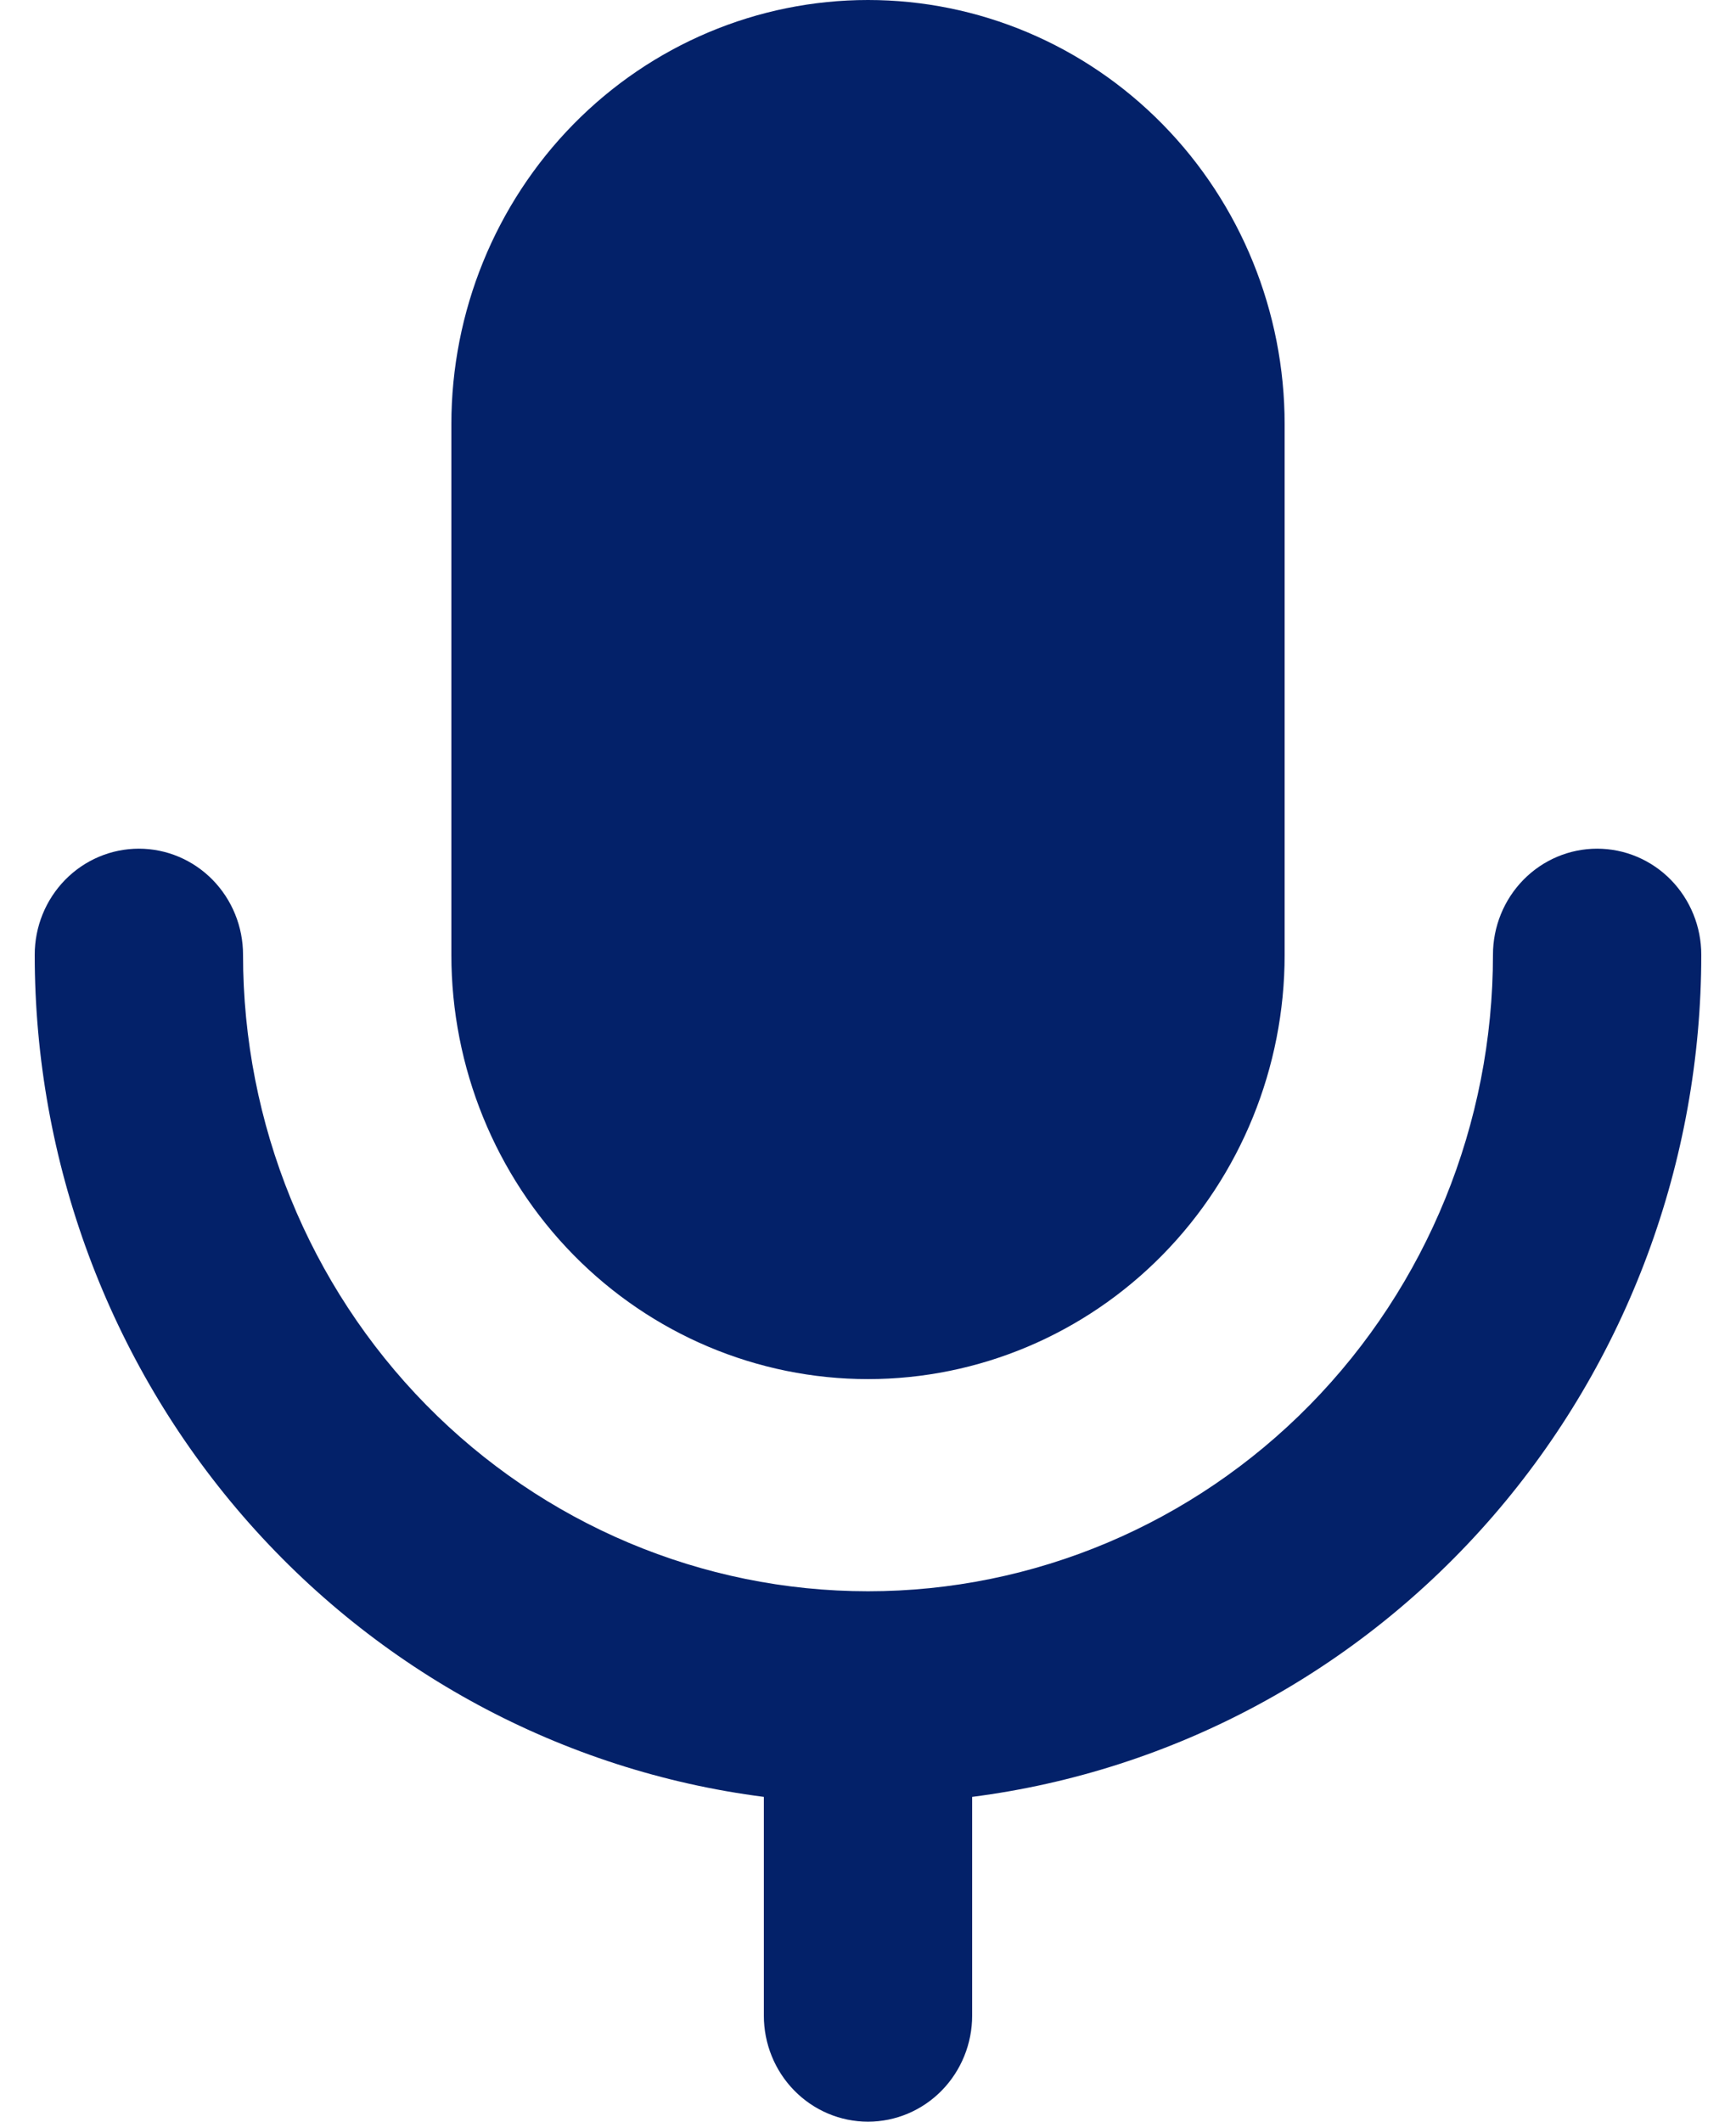<svg width="36" height="44" viewBox="0 0 36 44" fill="none" xmlns="http://www.w3.org/2000/svg">
<path fill-rule="evenodd" clip-rule="evenodd" d="M18 0C15.709 0 13.511 0.927 11.891 2.577C10.27 4.228 9.36 6.466 9.36 8.8V19.8C9.36 22.134 10.27 24.372 11.891 26.023C13.511 27.673 15.709 28.6 18 28.6C20.291 28.6 22.489 27.673 24.109 26.023C25.73 24.372 26.64 22.134 26.64 19.8V8.8C26.64 6.466 25.73 4.228 24.109 2.577C22.489 0.927 20.291 0 18 0ZM2.88 17.6C3.453 17.6 4.002 17.832 4.407 18.244C4.812 18.657 5.04 19.216 5.04 19.8C5.04 23.301 6.405 26.658 8.836 29.134C11.266 31.609 14.563 33 18 33C21.437 33 24.734 31.609 27.164 29.134C29.595 26.658 30.96 23.301 30.96 19.8C30.96 19.216 31.188 18.657 31.593 18.244C31.998 17.832 32.547 17.6 33.12 17.6C33.693 17.6 34.242 17.832 34.647 18.244C35.052 18.657 35.28 19.216 35.28 19.8C35.28 24.087 33.744 28.227 30.96 31.442C28.177 34.658 24.336 36.728 20.16 37.264V41.8C20.16 42.383 19.932 42.943 19.527 43.356C19.122 43.768 18.573 44 18 44C17.427 44 16.878 43.768 16.473 43.356C16.067 42.943 15.84 42.383 15.84 41.8V37.264C11.664 36.728 7.823 34.658 5.039 31.442C2.256 28.227 0.72 24.087 0.72 19.8C0.72 19.216 0.948 18.657 1.353 18.244C1.758 17.832 2.307 17.6 2.88 17.6Z" fill="#032169"/>
</svg>
